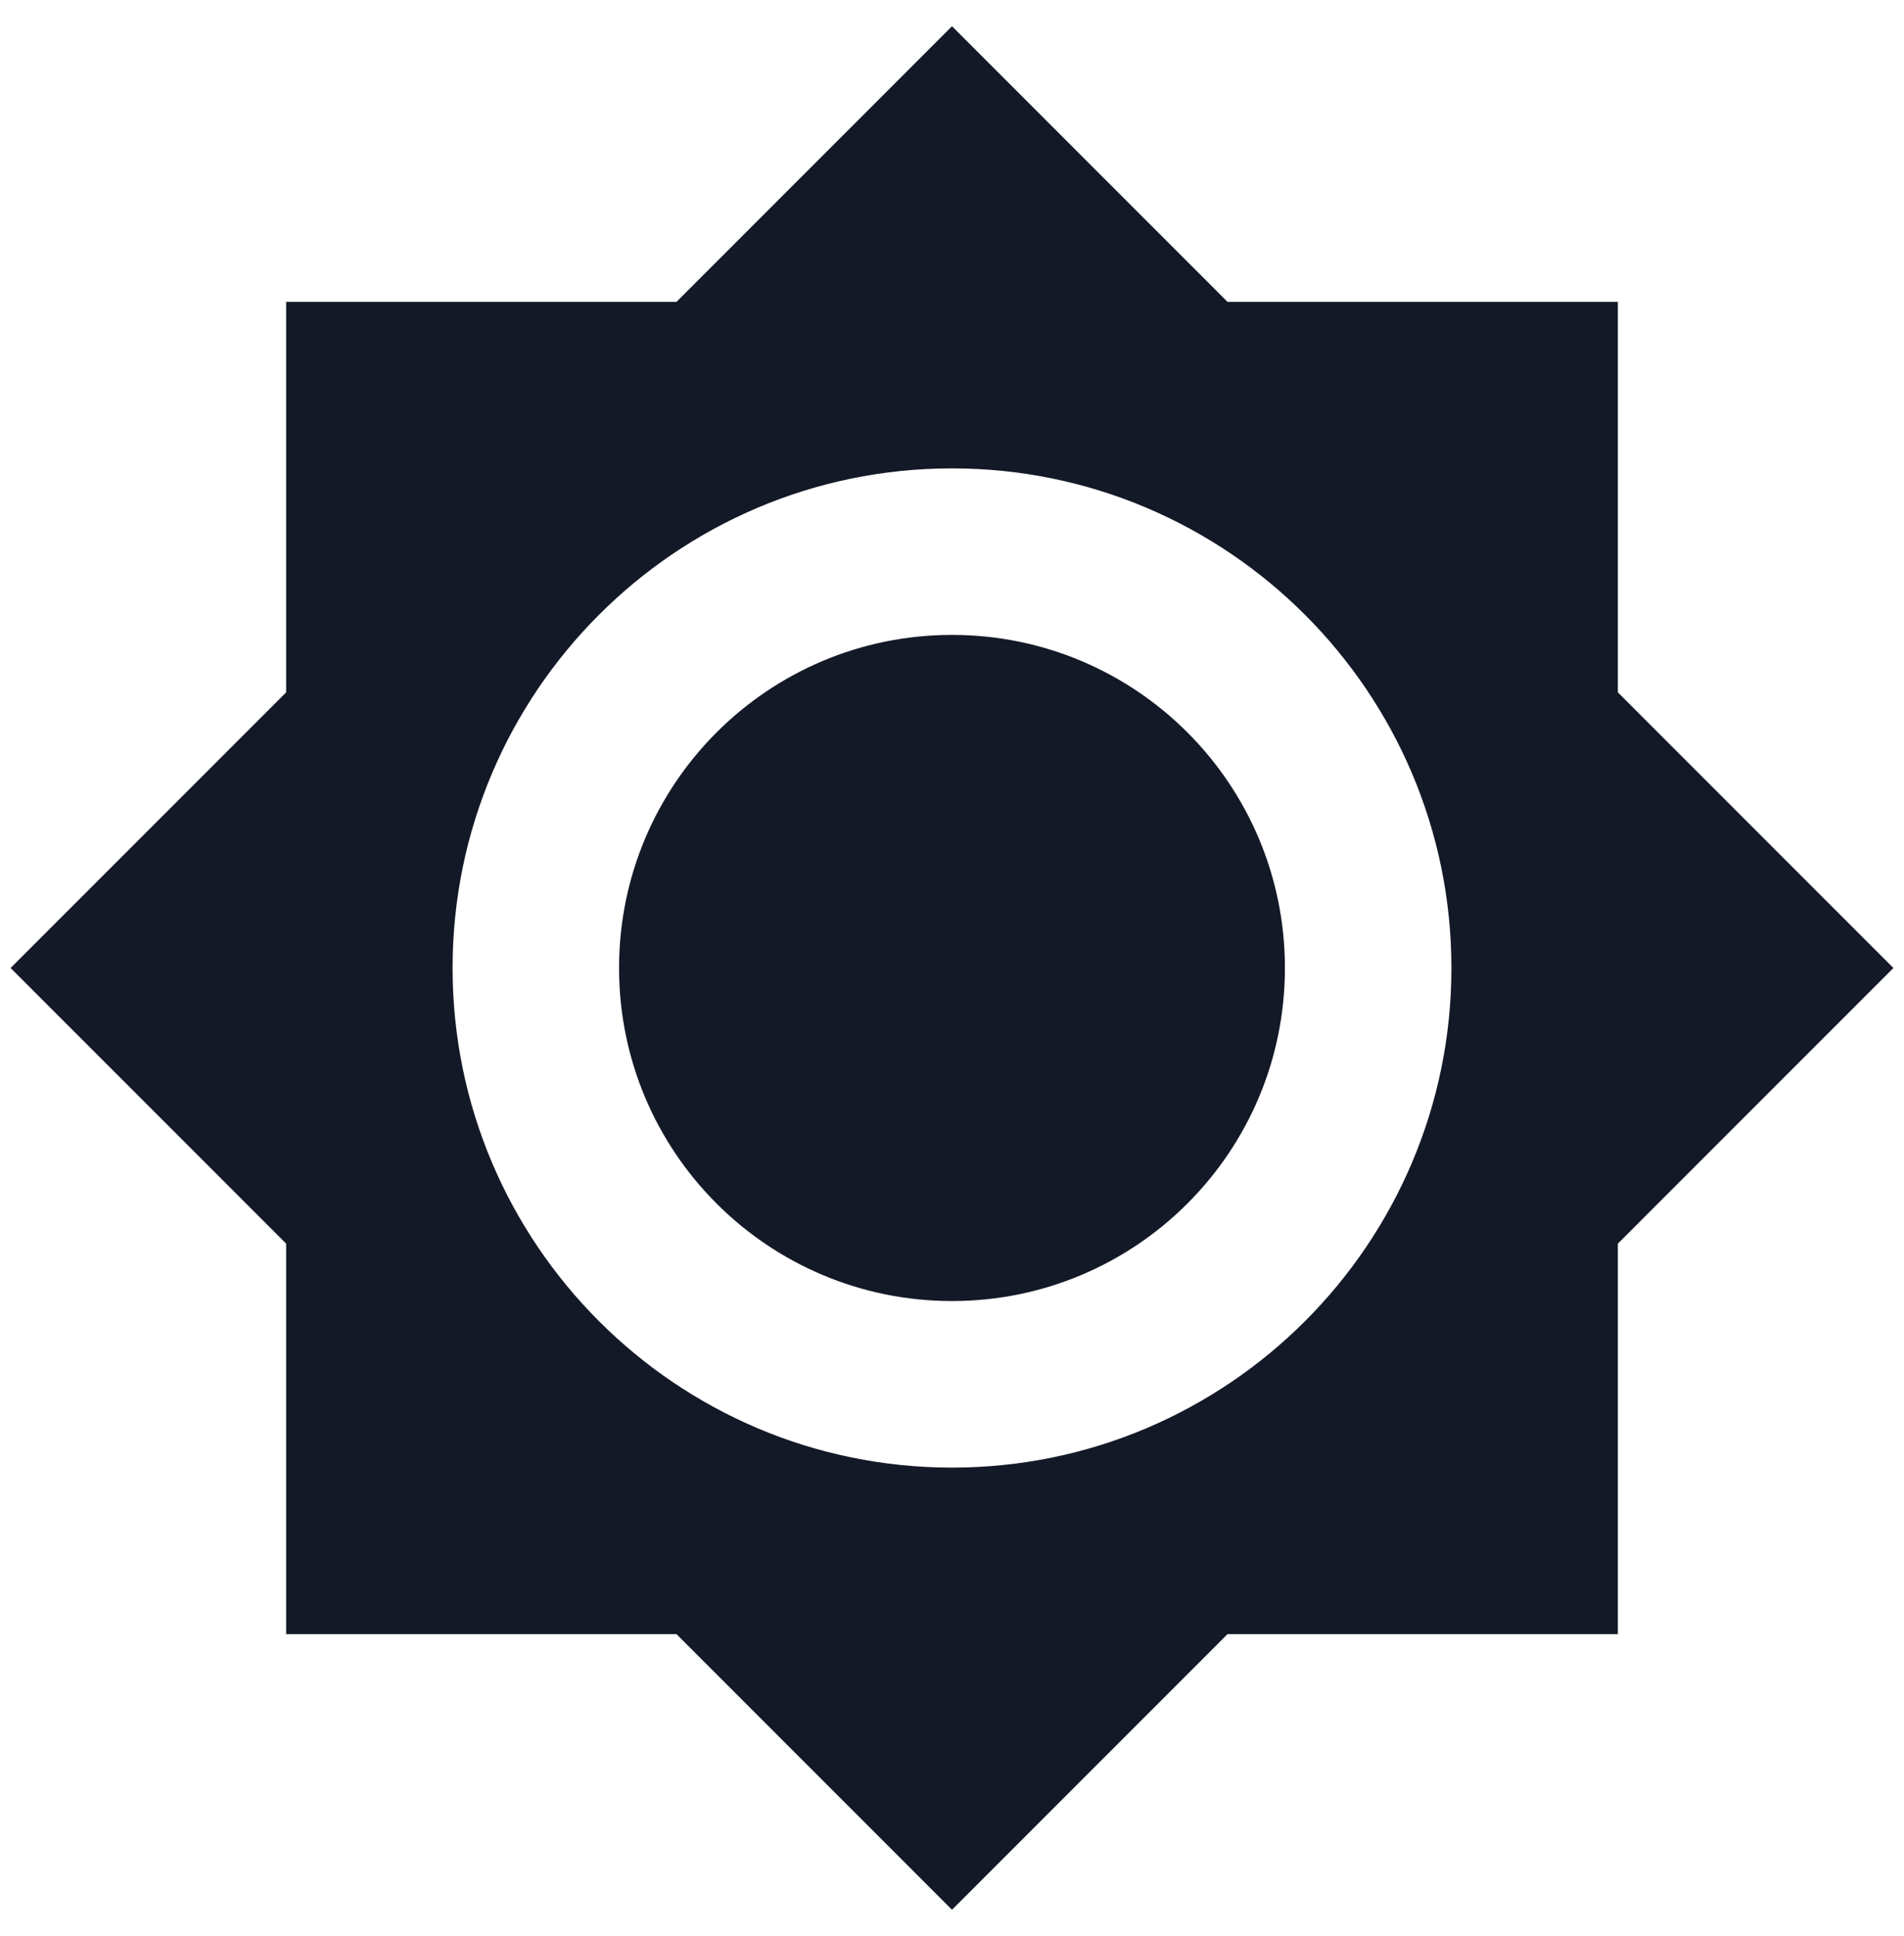 <svg width="61" height="62" viewBox="0 0 61 62" fill="none" xmlns="http://www.w3.org/2000/svg">
<path d="M51.833 22.173V9.667H39.327L30.5 0.84L21.673 9.667H9.167V22.173L0.34 31L9.167 39.827V52.333H21.673L30.5 61.16L39.327 52.333H51.833V39.827L60.66 31L51.833 22.173ZM30.5 47C21.673 47 14.5 39.827 14.5 31C14.5 22.173 21.673 15 30.5 15C39.327 15 46.5 22.173 46.5 31C46.5 39.827 39.327 47 30.5 47ZM30.5 20.333C24.607 20.333 19.833 25.107 19.833 31C19.833 36.893 24.607 41.666 30.5 41.666C36.393 41.666 41.166 36.893 41.166 31C41.166 25.107 36.393 20.333 30.5 20.333Z" fill="#141927"/>
</svg>
